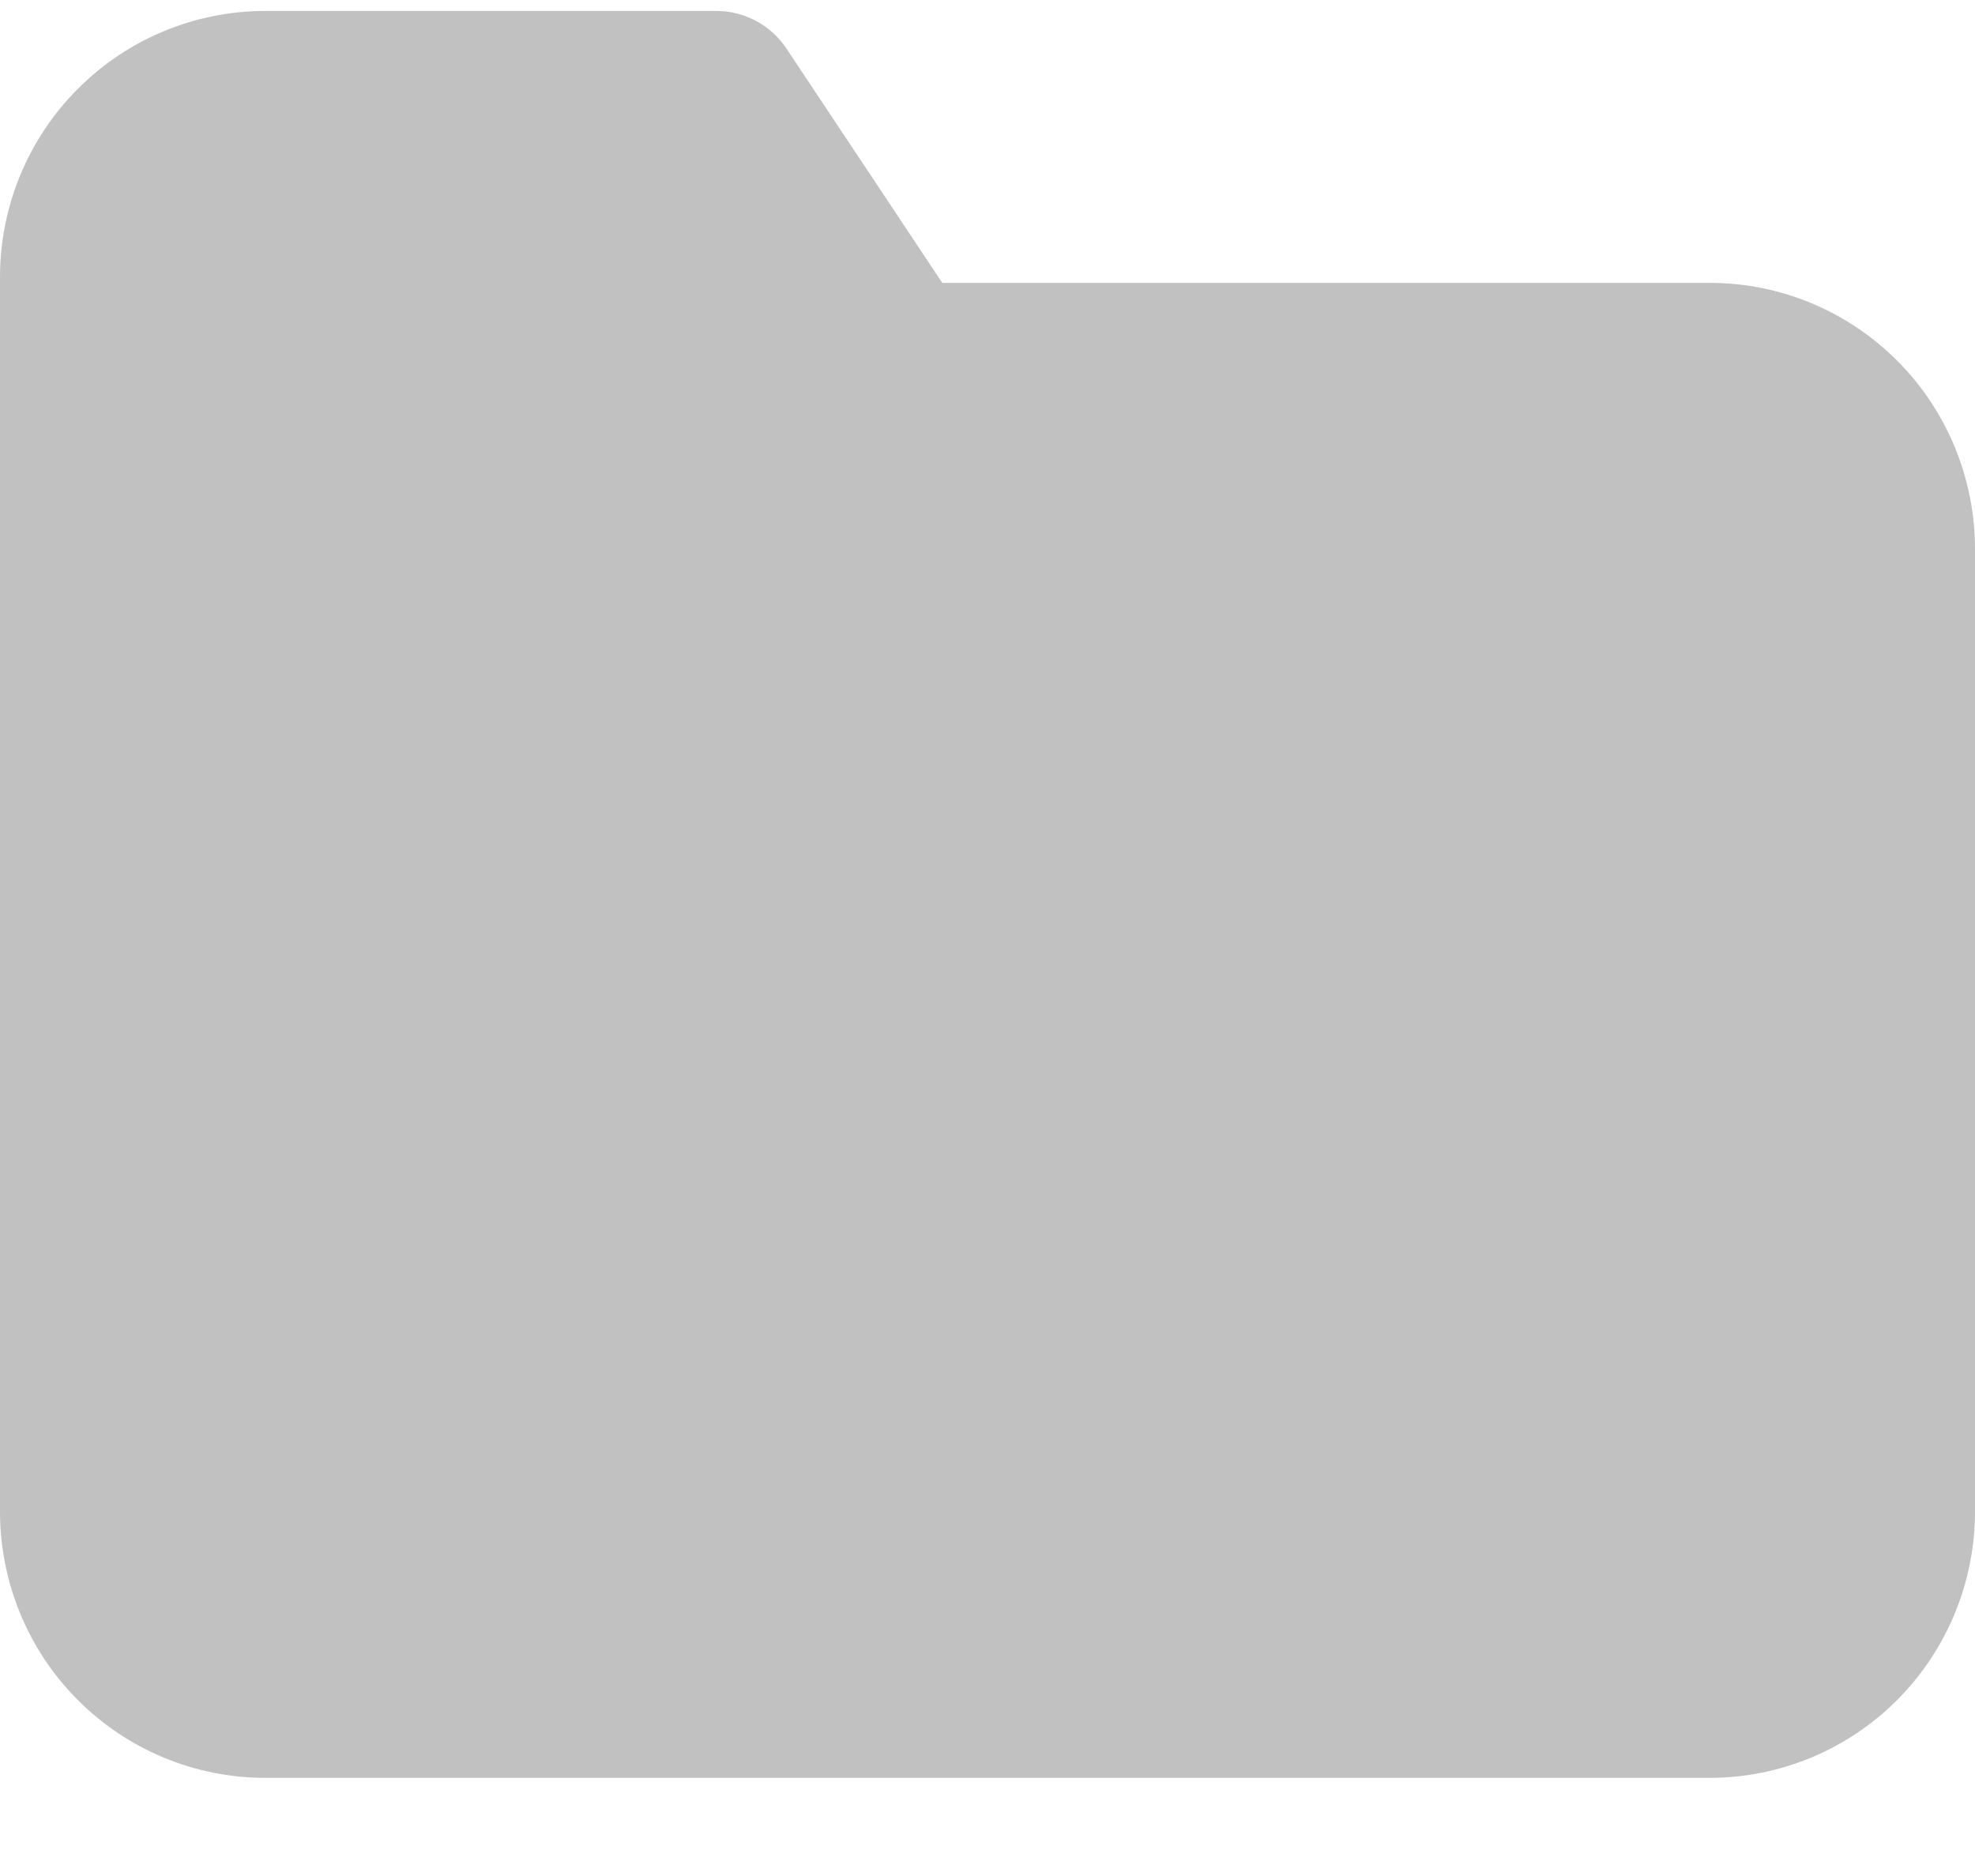 <svg width="20" height="19" viewBox="0 0 20 19" fill="none" xmlns="http://www.w3.org/2000/svg">
<path d="M17.316 18.006H2.682C1.971 18.005 1.289 17.721 0.786 17.216C0.283 16.711 0.001 16.026 0 15.312V2.803C0.001 2.089 0.284 1.405 0.787 0.901C1.289 0.396 1.971 0.112 2.682 0.111H7.255C7.396 0.111 7.534 0.146 7.658 0.213C7.782 0.279 7.887 0.376 7.965 0.493L9.542 2.865H17.316C18.027 2.865 18.709 3.149 19.213 3.654C19.716 4.158 19.999 4.843 20 5.557V15.312C19.999 16.026 19.716 16.711 19.213 17.216C18.71 17.721 18.028 18.005 17.316 18.006Z" fill="#C1C1C1"/>
</svg>

